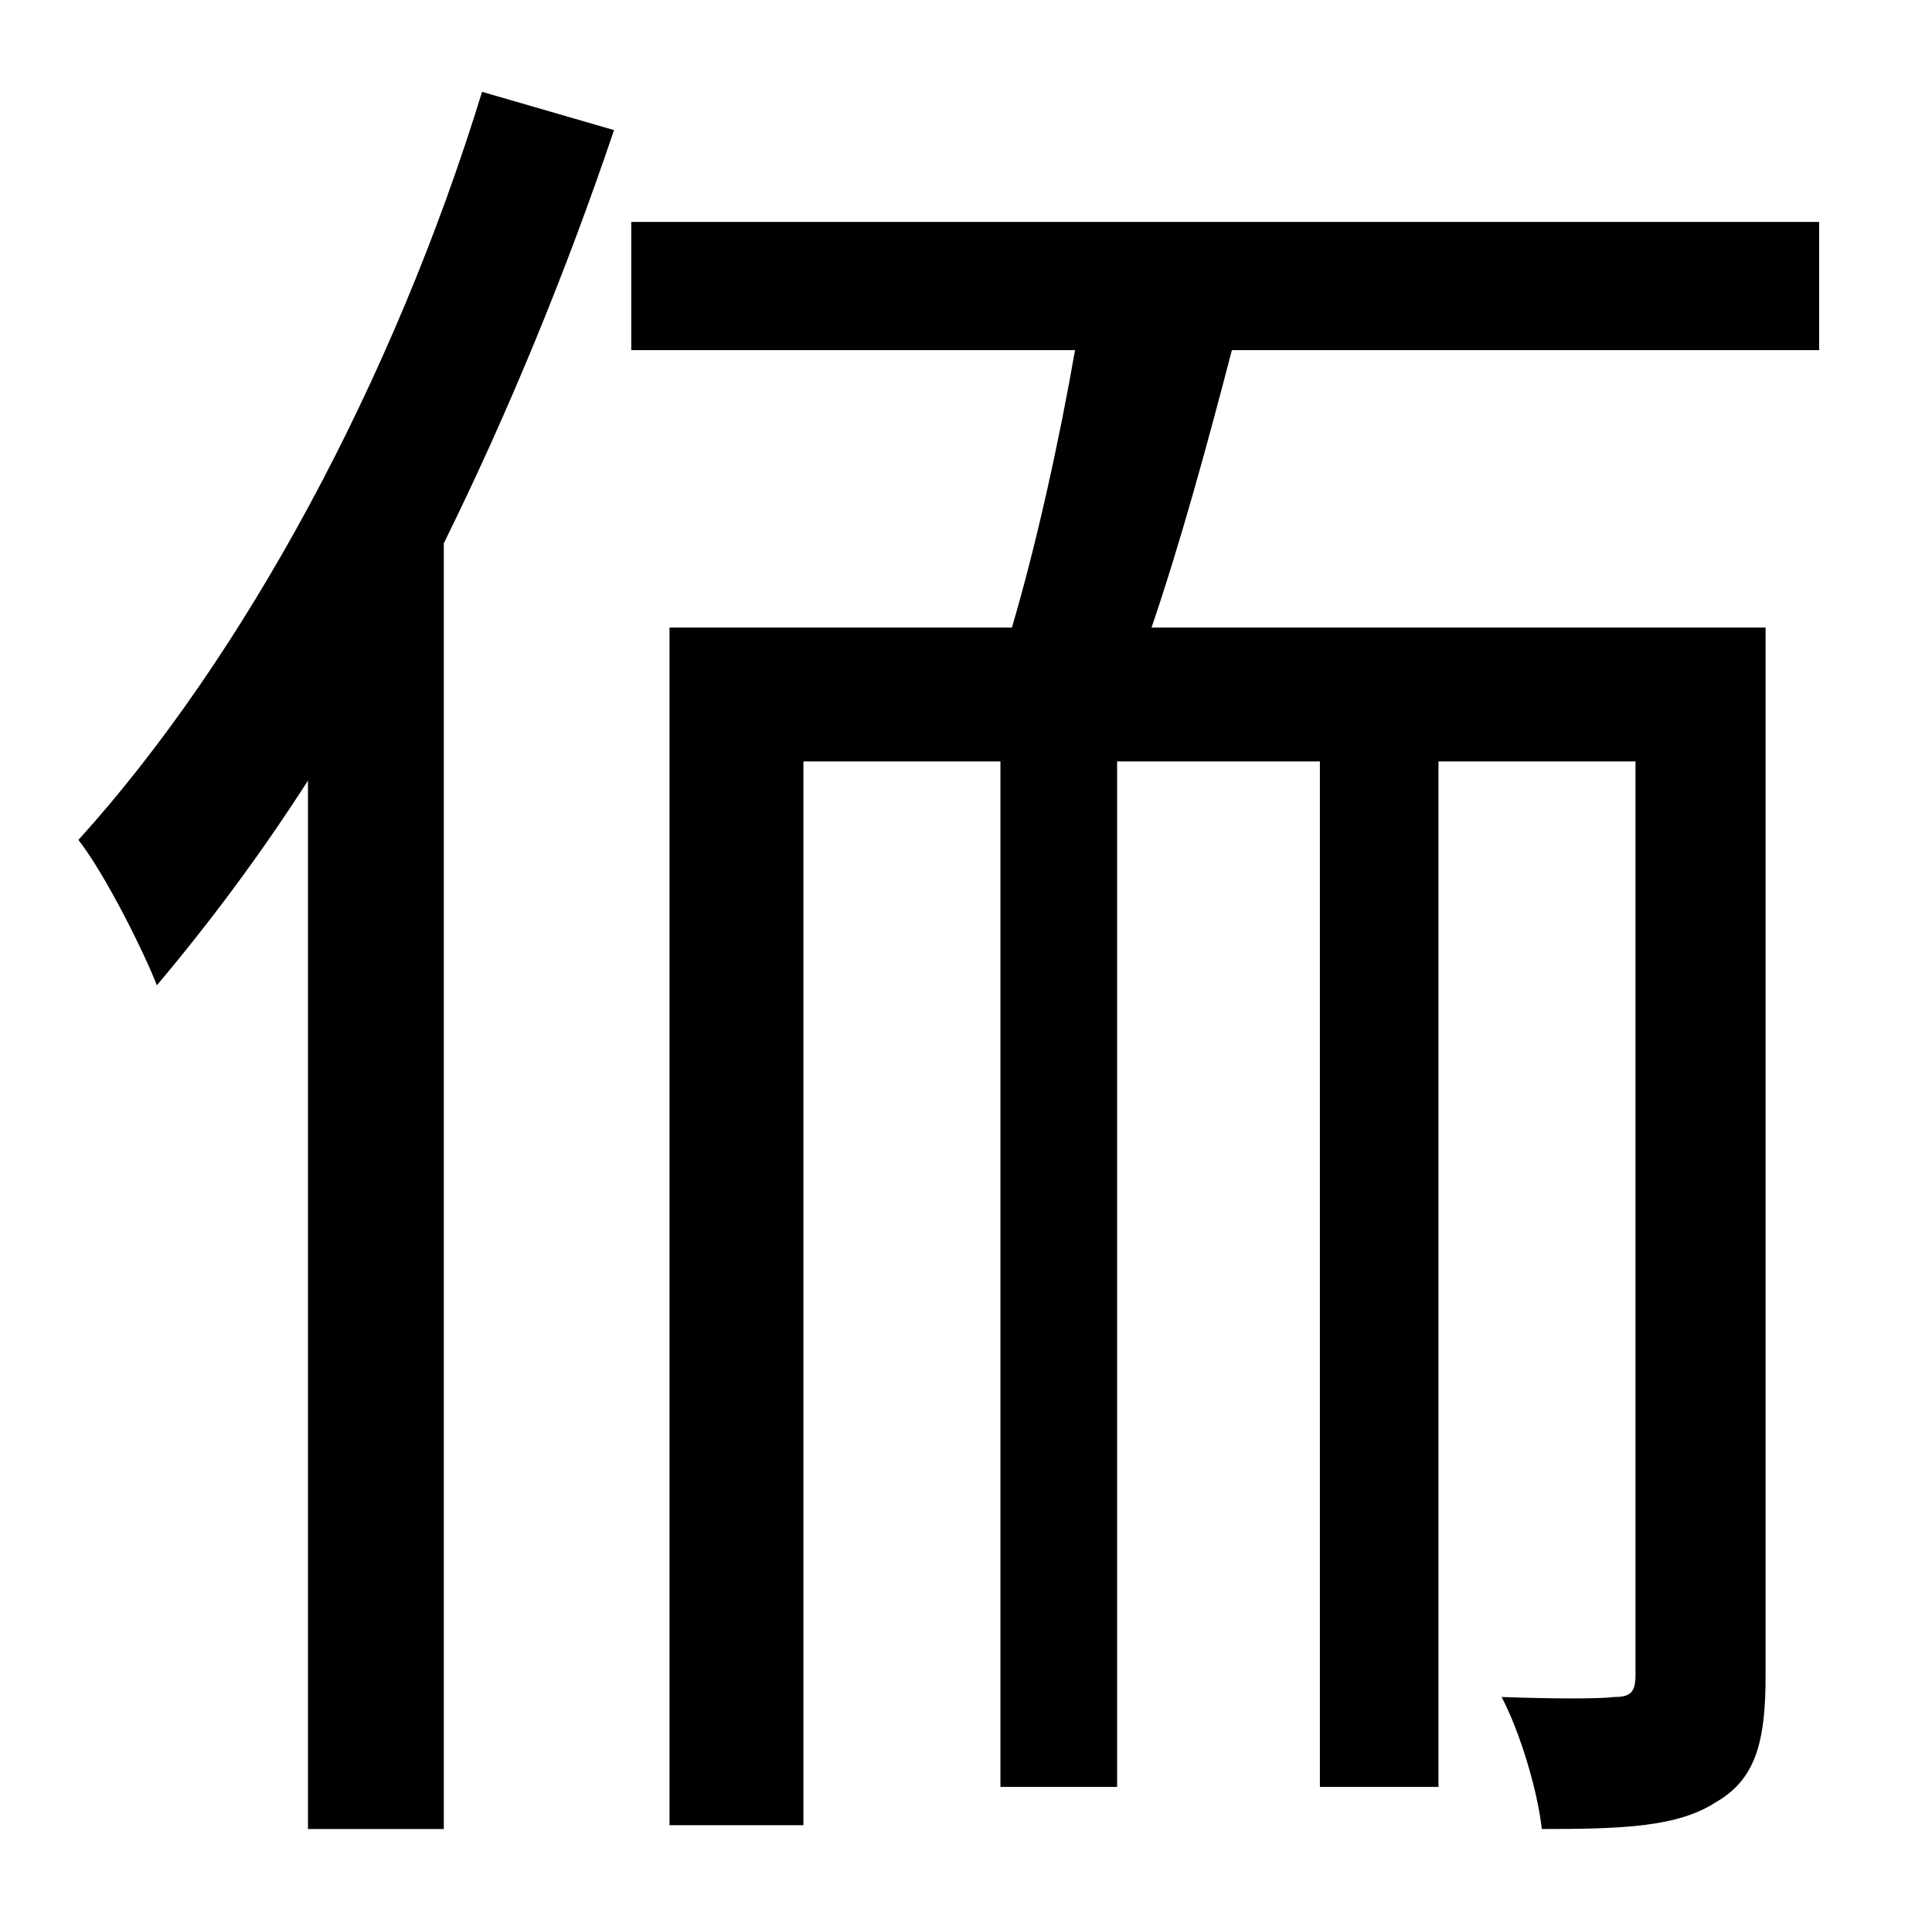 <?xml version="1.0" standalone="no"?>
<!DOCTYPE svg PUBLIC "-//W3C//DTD SVG 1.1//EN" "http://www.w3.org/Graphics/SVG/1.1/DTD/svg11.dtd" >
<svg xmlns="http://www.w3.org/2000/svg" xmlns:xlink="http://www.w3.org/1999/xlink" version="1.1" viewBox="-10 0 1010 1000">
   <path fill="currentColor"
d="M242 48l69 20c-25 74 -55 147 -89 216v672h-71v-548c-25 39 -52 75 -79 107c-7 -18 -27 -58 -41 -76c87 -96 165 -241 211 -391zM941 183h-307c-13 50 -27 101 -42 145h321v548c0 34 -5 54 -26 66c-20 13 -49 14 -91 14c-2 -19 -11 -50 -21 -69c28 1 51 1 59 0
c9 0 11 -3 11 -12v-477h-103v536h-62v-536h-106v536h-61v-536h-103v556h-70v-626h179c13 -44 25 -99 33 -145h-232v-67h621v67z" />
</svg>
